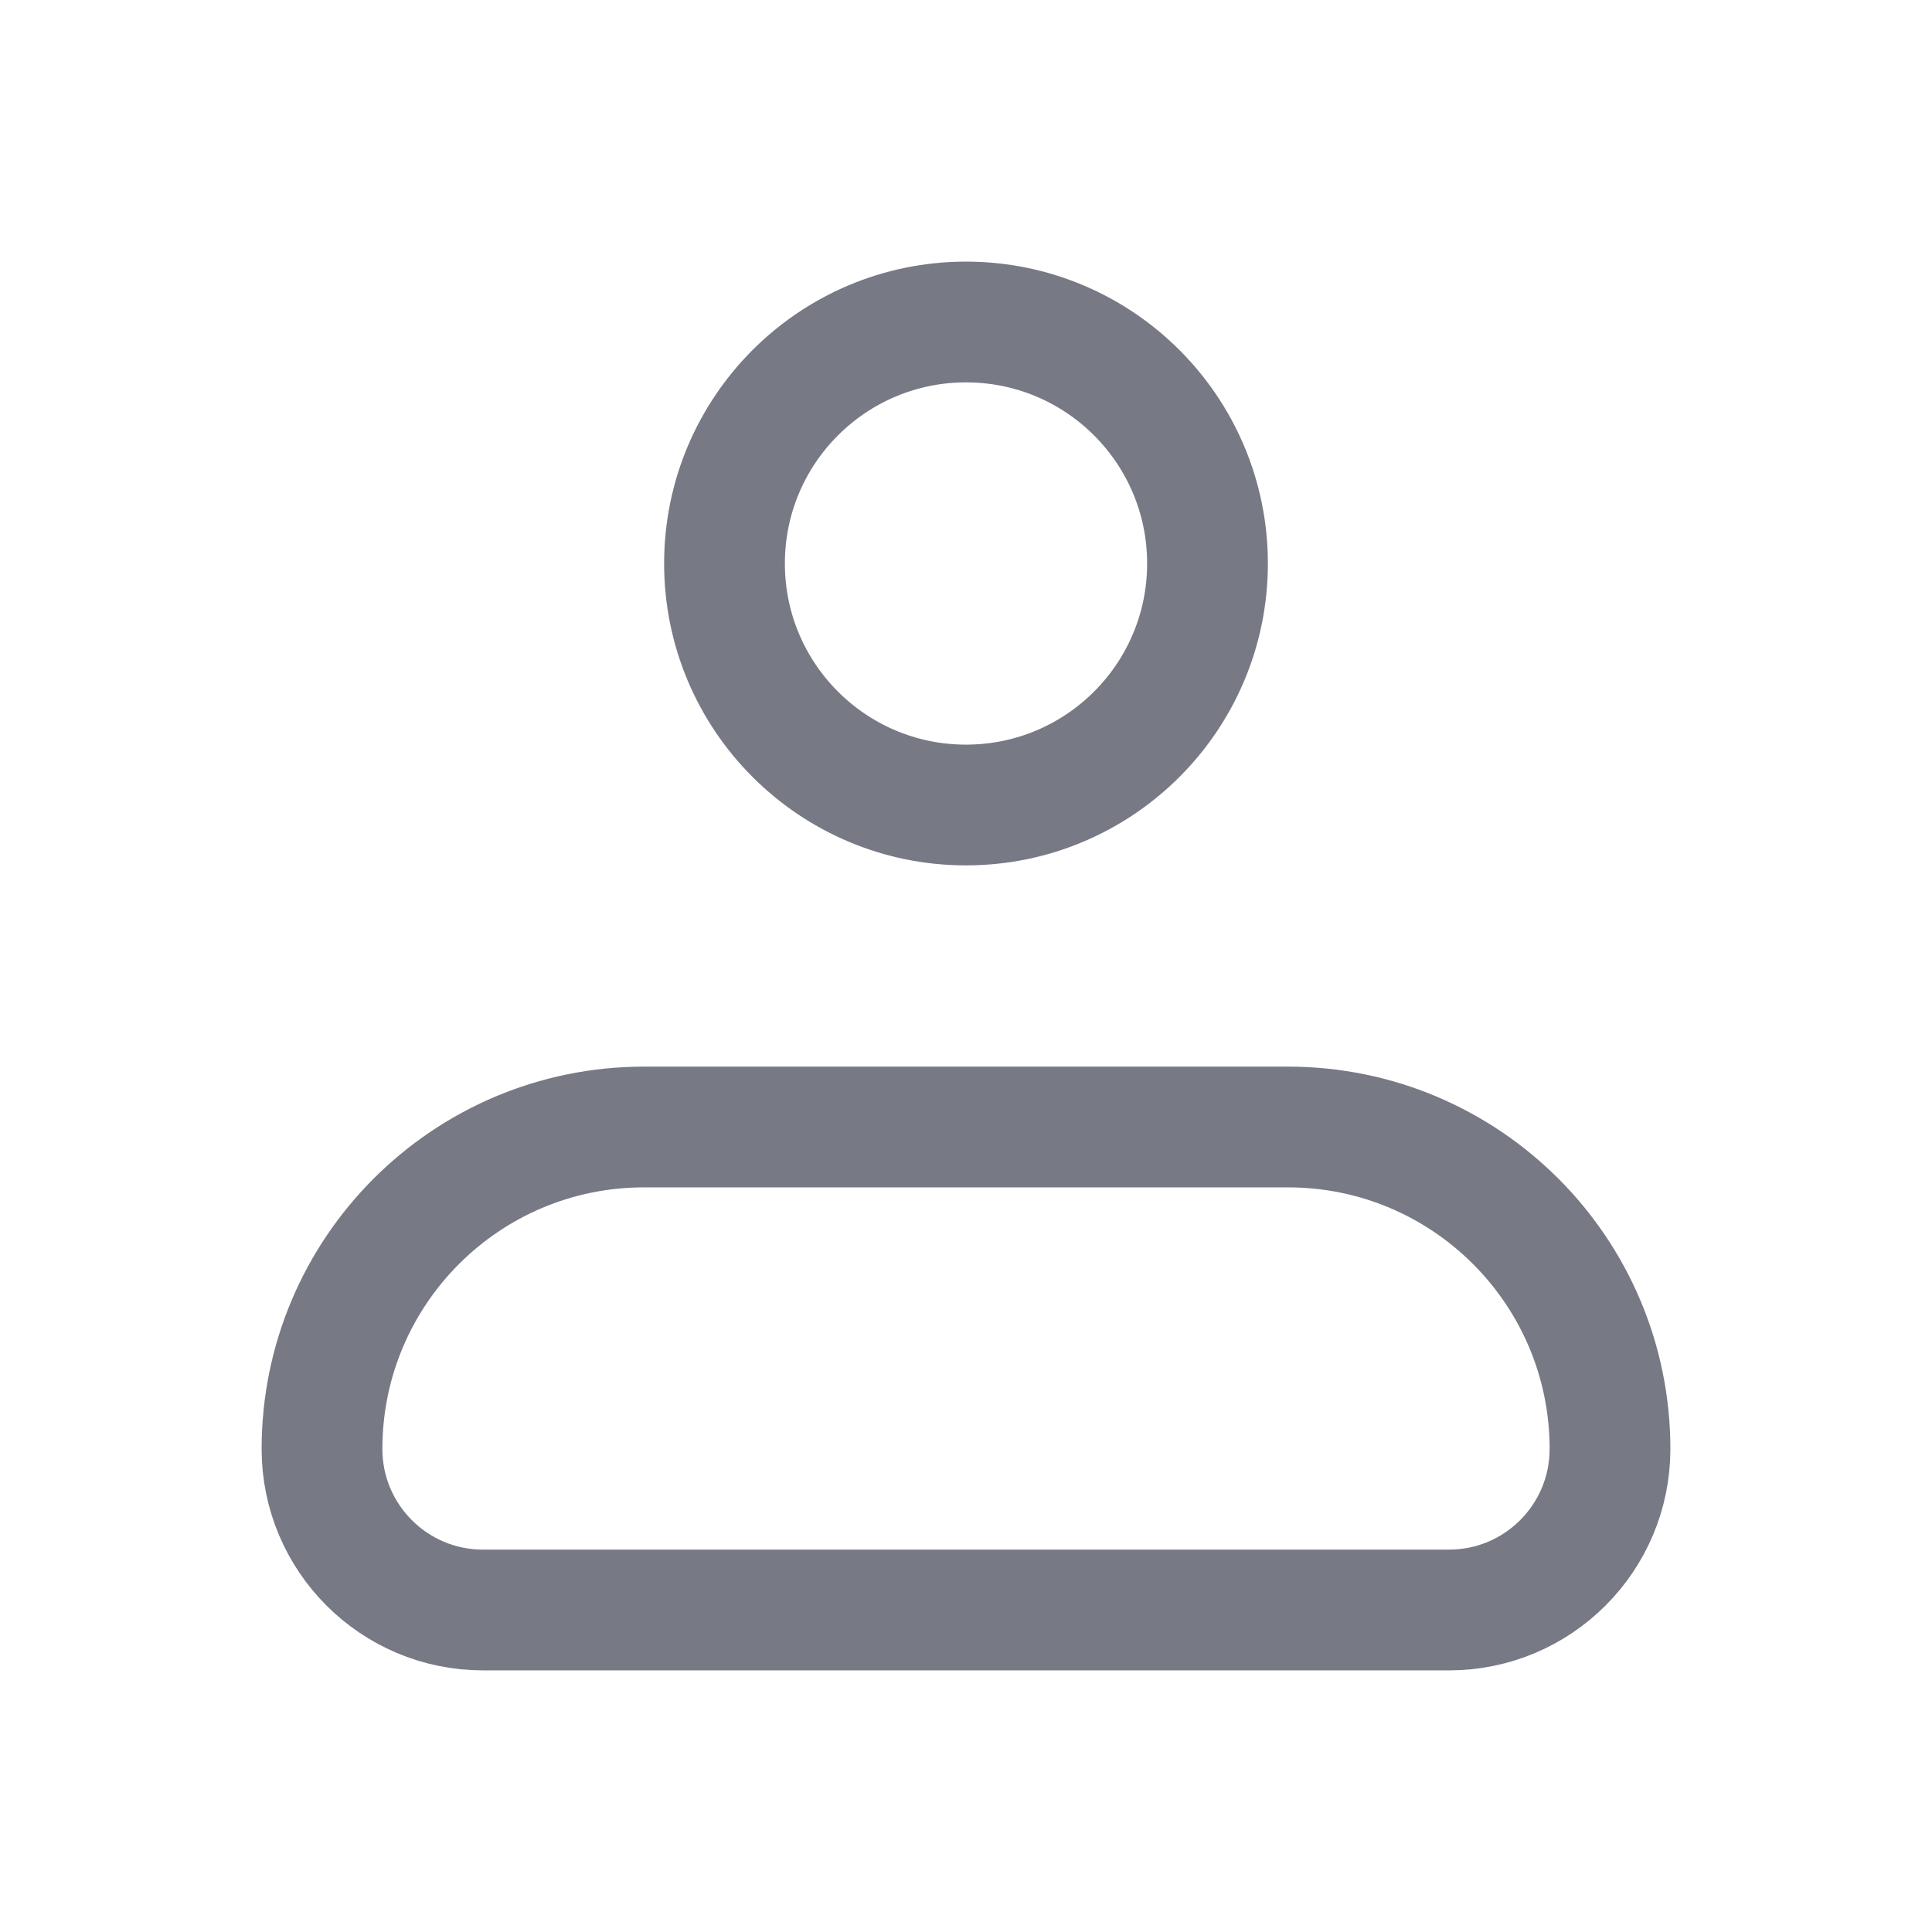 <svg width="24" height="24" viewBox="0 0 24 24" fill="none" xmlns="http://www.w3.org/2000/svg">
<ellipse cx="12" cy="7" rx="3" ry="3" stroke="#777984" stroke-width="1.5"/>
<path d="M4 18C4 15.791 5.791 14 8 14H16C18.209 14 20 15.791 20 18V18C20 19.104 19.105 20 18 20H6C4.895 20 4 19.104 4 18V18Z" stroke="#777984" stroke-width="1.5" stroke-linejoin="round"/>
</svg>
